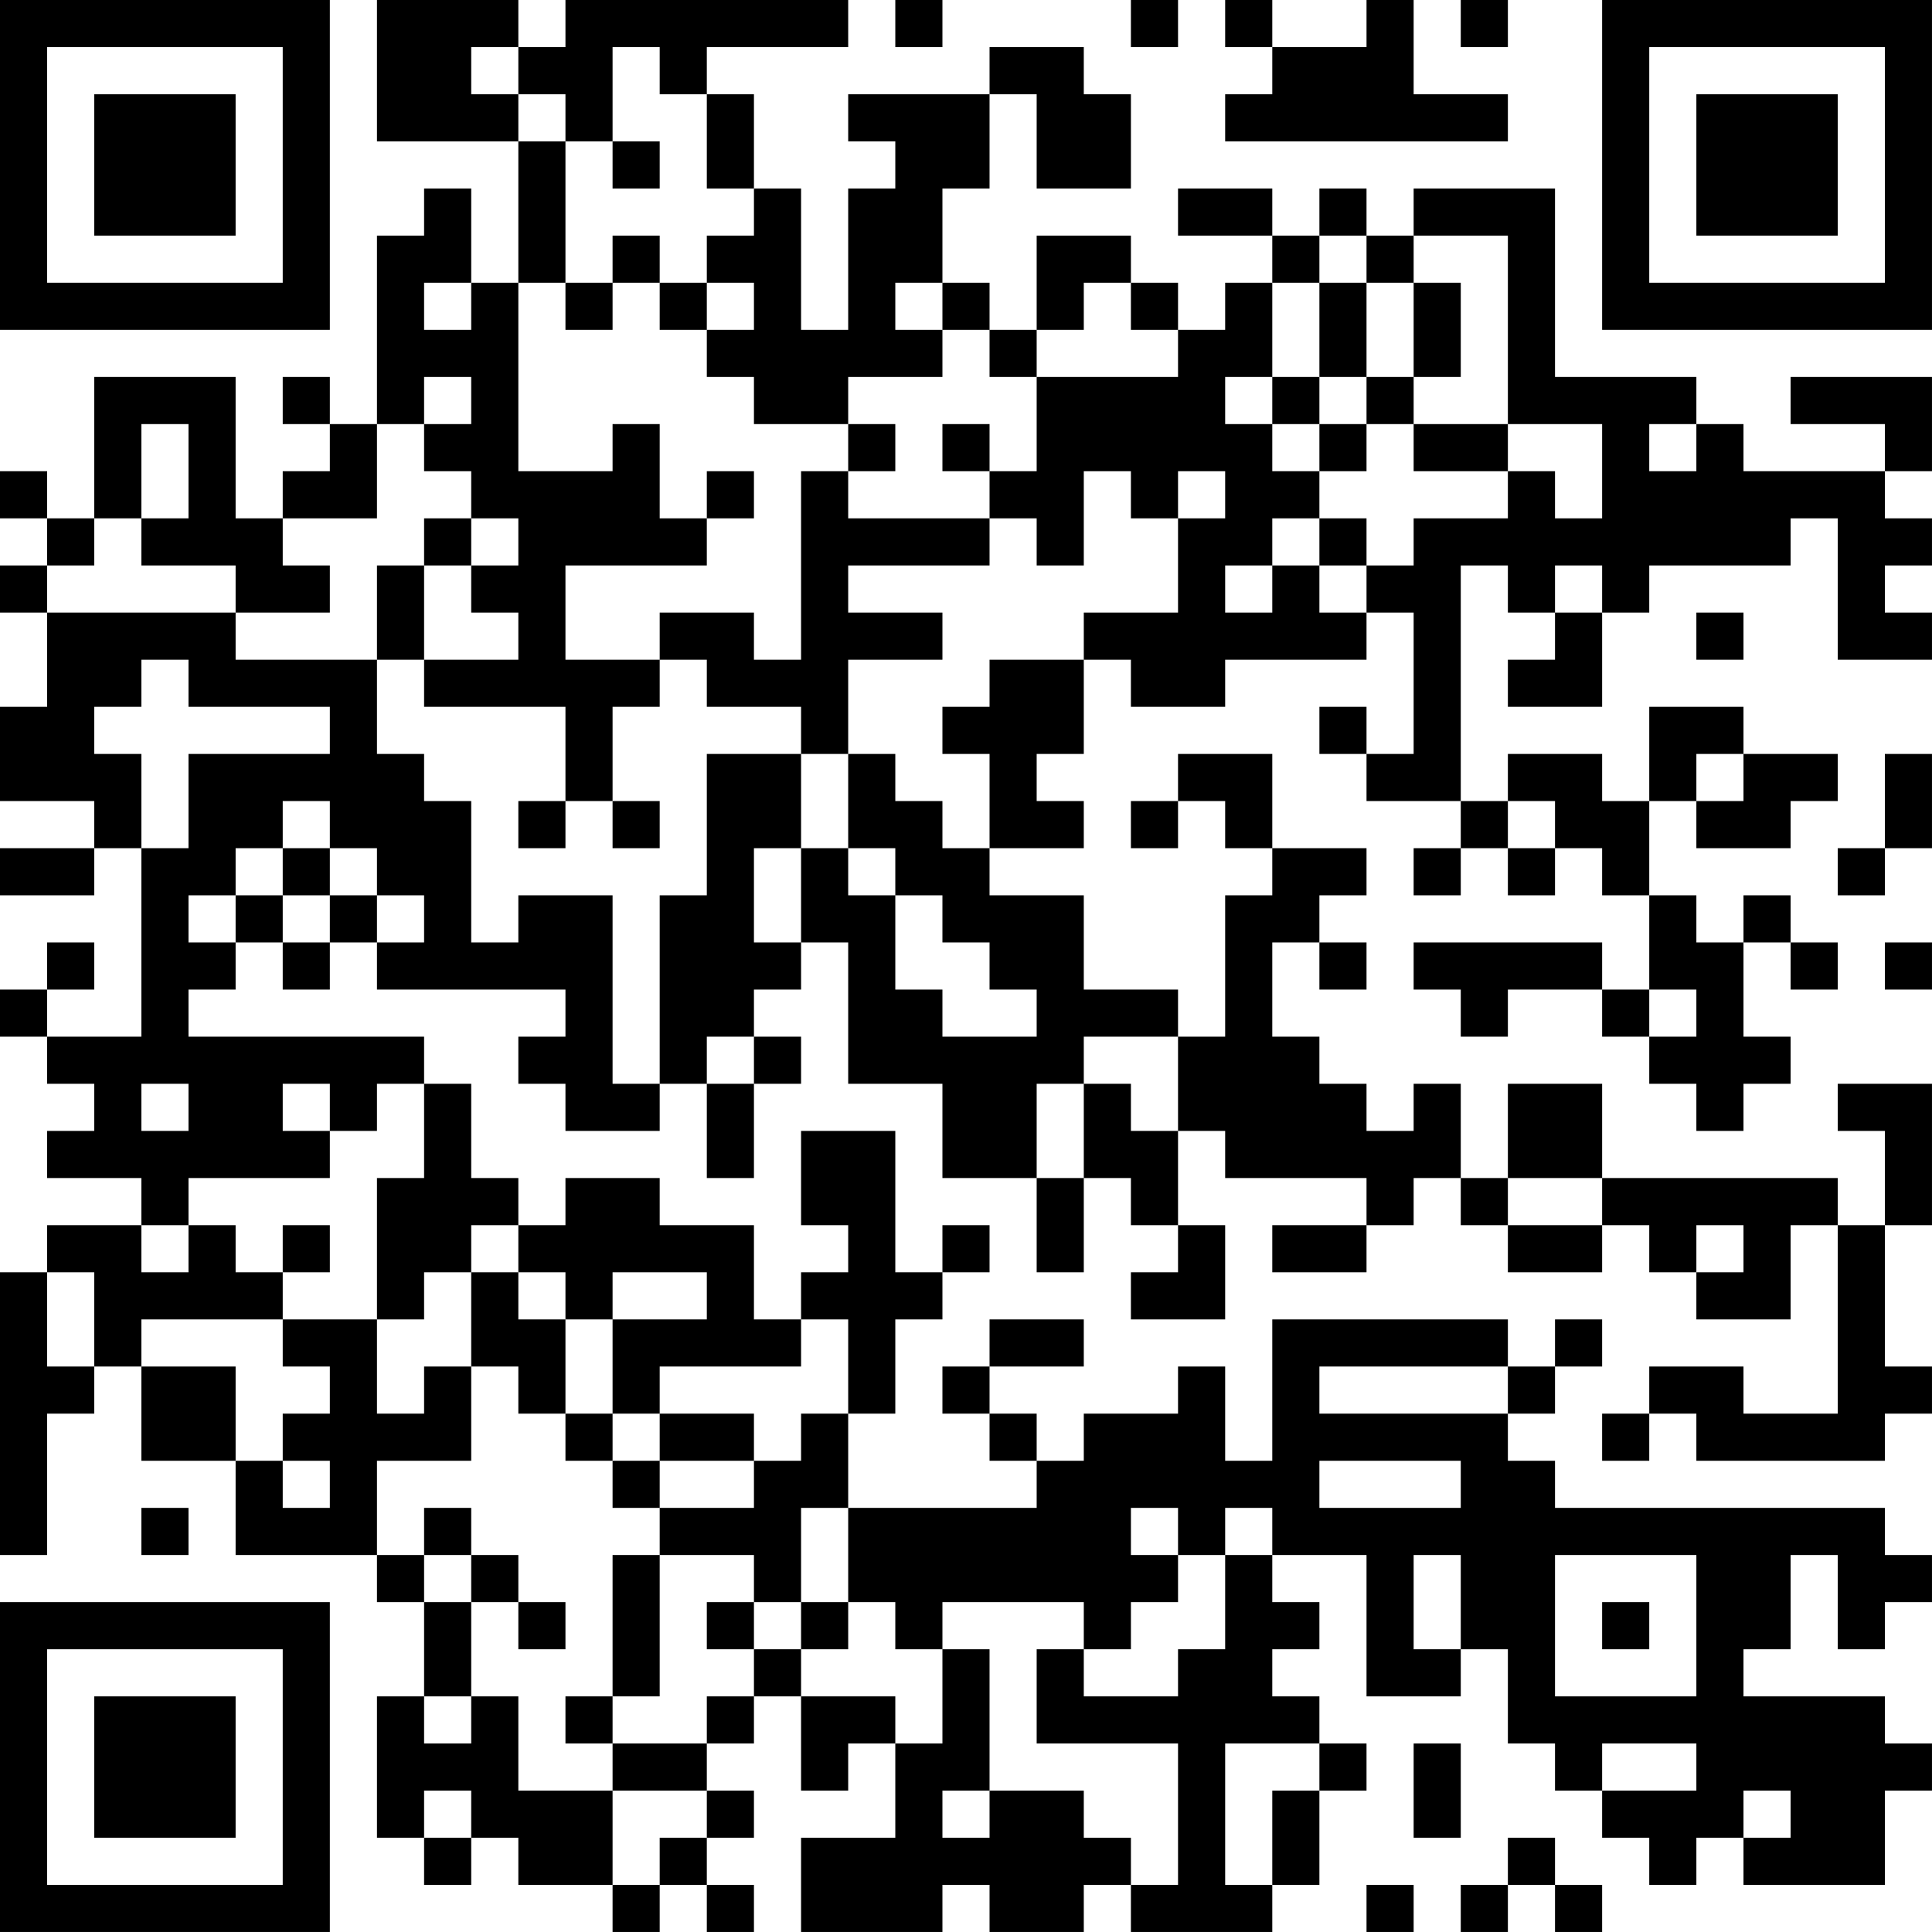 <?xml version="1.0" encoding="UTF-8"?>
<svg xmlns="http://www.w3.org/2000/svg" version="1.1" width="200" height="200" viewBox="0 0 200 200"><rect x="0" y="0" width="200" height="200" fill="#ffffff"/><g transform="scale(4.878)"><g transform="translate(0,0)"><path fill-rule="evenodd" d="M8 0L8 3L11 3L11 6L10 6L10 4L9 4L9 5L8 5L8 9L7 9L7 8L6 8L6 9L7 9L7 10L6 10L6 11L5 11L5 8L2 8L2 11L1 11L1 10L0 10L0 11L1 11L1 12L0 12L0 13L1 13L1 15L0 15L0 17L2 17L2 18L0 18L0 19L2 19L2 18L3 18L3 22L1 22L1 21L2 21L2 20L1 20L1 21L0 21L0 22L1 22L1 23L2 23L2 24L1 24L1 25L3 25L3 26L1 26L1 27L0 27L0 33L1 33L1 30L2 30L2 29L3 29L3 31L5 31L5 33L8 33L8 34L9 34L9 36L8 36L8 39L9 39L9 40L10 40L10 39L11 39L11 40L13 40L13 41L14 41L14 40L15 40L15 41L16 41L16 40L15 40L15 39L16 39L16 38L15 38L15 37L16 37L16 36L17 36L17 38L18 38L18 37L19 37L19 39L17 39L17 41L20 41L20 40L21 40L21 41L23 41L23 40L24 40L24 41L27 41L27 40L28 40L28 38L29 38L29 37L28 37L28 36L27 36L27 35L28 35L28 34L27 34L27 33L29 33L29 36L31 36L31 35L32 35L32 37L33 37L33 38L34 38L34 39L35 39L35 40L36 40L36 39L37 39L37 40L40 40L40 38L41 38L41 37L40 37L40 36L37 36L37 35L38 35L38 33L39 33L39 35L40 35L40 34L41 34L41 33L40 33L40 32L33 32L33 31L32 31L32 30L33 30L33 29L34 29L34 28L33 28L33 29L32 29L32 28L27 28L27 31L26 31L26 29L25 29L25 30L23 30L23 31L22 31L22 30L21 30L21 29L23 29L23 28L21 28L21 29L20 29L20 30L21 30L21 31L22 31L22 32L18 32L18 30L19 30L19 28L20 28L20 27L21 27L21 26L20 26L20 27L19 27L19 24L17 24L17 26L18 26L18 27L17 27L17 28L16 28L16 26L14 26L14 25L12 25L12 26L11 26L11 25L10 25L10 23L9 23L9 22L4 22L4 21L5 21L5 20L6 20L6 21L7 21L7 20L8 20L8 21L12 21L12 22L11 22L11 23L12 23L12 24L14 24L14 23L15 23L15 25L16 25L16 23L17 23L17 22L16 22L16 21L17 21L17 20L18 20L18 23L20 23L20 25L22 25L22 27L23 27L23 25L24 25L24 26L25 26L25 27L24 27L24 28L26 28L26 26L25 26L25 24L26 24L26 25L29 25L29 26L27 26L27 27L29 27L29 26L30 26L30 25L31 25L31 26L32 26L32 27L34 27L34 26L35 26L35 27L36 27L36 28L38 28L38 26L39 26L39 30L37 30L37 29L35 29L35 30L34 30L34 31L35 31L35 30L36 30L36 31L40 31L40 30L41 30L41 29L40 29L40 26L41 26L41 23L39 23L39 24L40 24L40 26L39 26L39 25L34 25L34 23L32 23L32 25L31 25L31 23L30 23L30 24L29 24L29 23L28 23L28 22L27 22L27 20L28 20L28 21L29 21L29 20L28 20L28 19L29 19L29 18L27 18L27 16L25 16L25 17L24 17L24 18L25 18L25 17L26 17L26 18L27 18L27 19L26 19L26 22L25 22L25 21L23 21L23 19L21 19L21 18L23 18L23 17L22 17L22 16L23 16L23 14L24 14L24 15L26 15L26 14L29 14L29 13L30 13L30 16L29 16L29 15L28 15L28 16L29 16L29 17L31 17L31 18L30 18L30 19L31 19L31 18L32 18L32 19L33 19L33 18L34 18L34 19L35 19L35 21L34 21L34 20L30 20L30 21L31 21L31 22L32 22L32 21L34 21L34 22L35 22L35 23L36 23L36 24L37 24L37 23L38 23L38 22L37 22L37 20L38 20L38 21L39 21L39 20L38 20L38 19L37 19L37 20L36 20L36 19L35 19L35 17L36 17L36 18L38 18L38 17L39 17L39 16L37 16L37 15L35 15L35 17L34 17L34 16L32 16L32 17L31 17L31 12L32 12L32 13L33 13L33 14L32 14L32 15L34 15L34 13L35 13L35 12L38 12L38 11L39 11L39 14L41 14L41 13L40 13L40 12L41 12L41 11L40 11L40 10L41 10L41 8L38 8L38 9L40 9L40 10L37 10L37 9L36 9L36 8L33 8L33 4L30 4L30 5L29 5L29 4L28 4L28 5L27 5L27 4L25 4L25 5L27 5L27 6L26 6L26 7L25 7L25 6L24 6L24 5L22 5L22 7L21 7L21 6L20 6L20 4L21 4L21 2L22 2L22 4L24 4L24 2L23 2L23 1L21 1L21 2L18 2L18 3L19 3L19 4L18 4L18 7L17 7L17 4L16 4L16 2L15 2L15 1L18 1L18 0L12 0L12 1L11 1L11 0ZM19 0L19 1L20 1L20 0ZM24 0L24 1L25 1L25 0ZM26 0L26 1L27 1L27 2L26 2L26 3L32 3L32 2L30 2L30 0L29 0L29 1L27 1L27 0ZM31 0L31 1L32 1L32 0ZM10 1L10 2L11 2L11 3L12 3L12 6L11 6L11 10L13 10L13 9L14 9L14 11L15 11L15 12L12 12L12 14L14 14L14 15L13 15L13 17L12 17L12 15L9 15L9 14L11 14L11 13L10 13L10 12L11 12L11 11L10 11L10 10L9 10L9 9L10 9L10 8L9 8L9 9L8 9L8 11L6 11L6 12L7 12L7 13L5 13L5 12L3 12L3 11L4 11L4 9L3 9L3 11L2 11L2 12L1 12L1 13L5 13L5 14L8 14L8 16L9 16L9 17L10 17L10 20L11 20L11 19L13 19L13 23L14 23L14 19L15 19L15 16L17 16L17 18L16 18L16 20L17 20L17 18L18 18L18 19L19 19L19 21L20 21L20 22L22 22L22 21L21 21L21 20L20 20L20 19L19 19L19 18L18 18L18 16L19 16L19 17L20 17L20 18L21 18L21 16L20 16L20 15L21 15L21 14L23 14L23 13L25 13L25 11L26 11L26 10L25 10L25 11L24 11L24 10L23 10L23 12L22 12L22 11L21 11L21 10L22 10L22 8L25 8L25 7L24 7L24 6L23 6L23 7L22 7L22 8L21 8L21 7L20 7L20 6L19 6L19 7L20 7L20 8L18 8L18 9L16 9L16 8L15 8L15 7L16 7L16 6L15 6L15 5L16 5L16 4L15 4L15 2L14 2L14 1L13 1L13 3L12 3L12 2L11 2L11 1ZM13 3L13 4L14 4L14 3ZM13 5L13 6L12 6L12 7L13 7L13 6L14 6L14 7L15 7L15 6L14 6L14 5ZM28 5L28 6L27 6L27 8L26 8L26 9L27 9L27 10L28 10L28 11L27 11L27 12L26 12L26 13L27 13L27 12L28 12L28 13L29 13L29 12L30 12L30 11L32 11L32 10L33 10L33 11L34 11L34 9L32 9L32 5L30 5L30 6L29 6L29 5ZM9 6L9 7L10 7L10 6ZM28 6L28 8L27 8L27 9L28 9L28 10L29 10L29 9L30 9L30 10L32 10L32 9L30 9L30 8L31 8L31 6L30 6L30 8L29 8L29 6ZM28 8L28 9L29 9L29 8ZM18 9L18 10L17 10L17 14L16 14L16 13L14 13L14 14L15 14L15 15L17 15L17 16L18 16L18 14L20 14L20 13L18 13L18 12L21 12L21 11L18 11L18 10L19 10L19 9ZM20 9L20 10L21 10L21 9ZM35 9L35 10L36 10L36 9ZM15 10L15 11L16 11L16 10ZM9 11L9 12L8 12L8 14L9 14L9 12L10 12L10 11ZM28 11L28 12L29 12L29 11ZM33 12L33 13L34 13L34 12ZM36 13L36 14L37 14L37 13ZM3 14L3 15L2 15L2 16L3 16L3 18L4 18L4 16L7 16L7 15L4 15L4 14ZM36 16L36 17L37 17L37 16ZM40 16L40 18L39 18L39 19L40 19L40 18L41 18L41 16ZM6 17L6 18L5 18L5 19L4 19L4 20L5 20L5 19L6 19L6 20L7 20L7 19L8 19L8 20L9 20L9 19L8 19L8 18L7 18L7 17ZM11 17L11 18L12 18L12 17ZM13 17L13 18L14 18L14 17ZM32 17L32 18L33 18L33 17ZM6 18L6 19L7 19L7 18ZM40 20L40 21L41 21L41 20ZM35 21L35 22L36 22L36 21ZM15 22L15 23L16 23L16 22ZM23 22L23 23L22 23L22 25L23 25L23 23L24 23L24 24L25 24L25 22ZM3 23L3 24L4 24L4 23ZM6 23L6 24L7 24L7 25L4 25L4 26L3 26L3 27L4 27L4 26L5 26L5 27L6 27L6 28L3 28L3 29L5 29L5 31L6 31L6 32L7 32L7 31L6 31L6 30L7 30L7 29L6 29L6 28L8 28L8 30L9 30L9 29L10 29L10 31L8 31L8 33L9 33L9 34L10 34L10 36L9 36L9 37L10 37L10 36L11 36L11 38L13 38L13 40L14 40L14 39L15 39L15 38L13 38L13 37L15 37L15 36L16 36L16 35L17 35L17 36L19 36L19 37L20 37L20 35L21 35L21 38L20 38L20 39L21 39L21 38L23 38L23 39L24 39L24 40L25 40L25 37L22 37L22 35L23 35L23 36L25 36L25 35L26 35L26 33L27 33L27 32L26 32L26 33L25 33L25 32L24 32L24 33L25 33L25 34L24 34L24 35L23 35L23 34L20 34L20 35L19 35L19 34L18 34L18 32L17 32L17 34L16 34L16 33L14 33L14 32L16 32L16 31L17 31L17 30L18 30L18 28L17 28L17 29L14 29L14 30L13 30L13 28L15 28L15 27L13 27L13 28L12 28L12 27L11 27L11 26L10 26L10 27L9 27L9 28L8 28L8 25L9 25L9 23L8 23L8 24L7 24L7 23ZM32 25L32 26L34 26L34 25ZM6 26L6 27L7 27L7 26ZM36 26L36 27L37 27L37 26ZM1 27L1 29L2 29L2 27ZM10 27L10 29L11 29L11 30L12 30L12 31L13 31L13 32L14 32L14 31L16 31L16 30L14 30L14 31L13 31L13 30L12 30L12 28L11 28L11 27ZM28 29L28 30L32 30L32 29ZM28 31L28 32L31 32L31 31ZM3 32L3 33L4 33L4 32ZM9 32L9 33L10 33L10 34L11 34L11 35L12 35L12 34L11 34L11 33L10 33L10 32ZM13 33L13 36L12 36L12 37L13 37L13 36L14 36L14 33ZM30 33L30 35L31 35L31 33ZM33 33L33 36L36 36L36 33ZM15 34L15 35L16 35L16 34ZM17 34L17 35L18 35L18 34ZM34 34L34 35L35 35L35 34ZM26 37L26 40L27 40L27 38L28 38L28 37ZM30 37L30 39L31 39L31 37ZM34 37L34 38L36 38L36 37ZM9 38L9 39L10 39L10 38ZM37 38L37 39L38 39L38 38ZM32 39L32 40L31 40L31 41L32 41L32 40L33 40L33 41L34 41L34 40L33 40L33 39ZM29 40L29 41L30 41L30 40ZM0 0L0 7L7 7L7 0ZM1 1L1 6L6 6L6 1ZM2 2L2 5L5 5L5 2ZM34 0L34 7L41 7L41 0ZM35 1L35 6L40 6L40 1ZM36 2L36 5L39 5L39 2ZM0 34L0 41L7 41L7 34ZM1 35L1 40L6 40L6 35ZM2 36L2 39L5 39L5 36Z" fill="#000000"/></g></g></svg>
